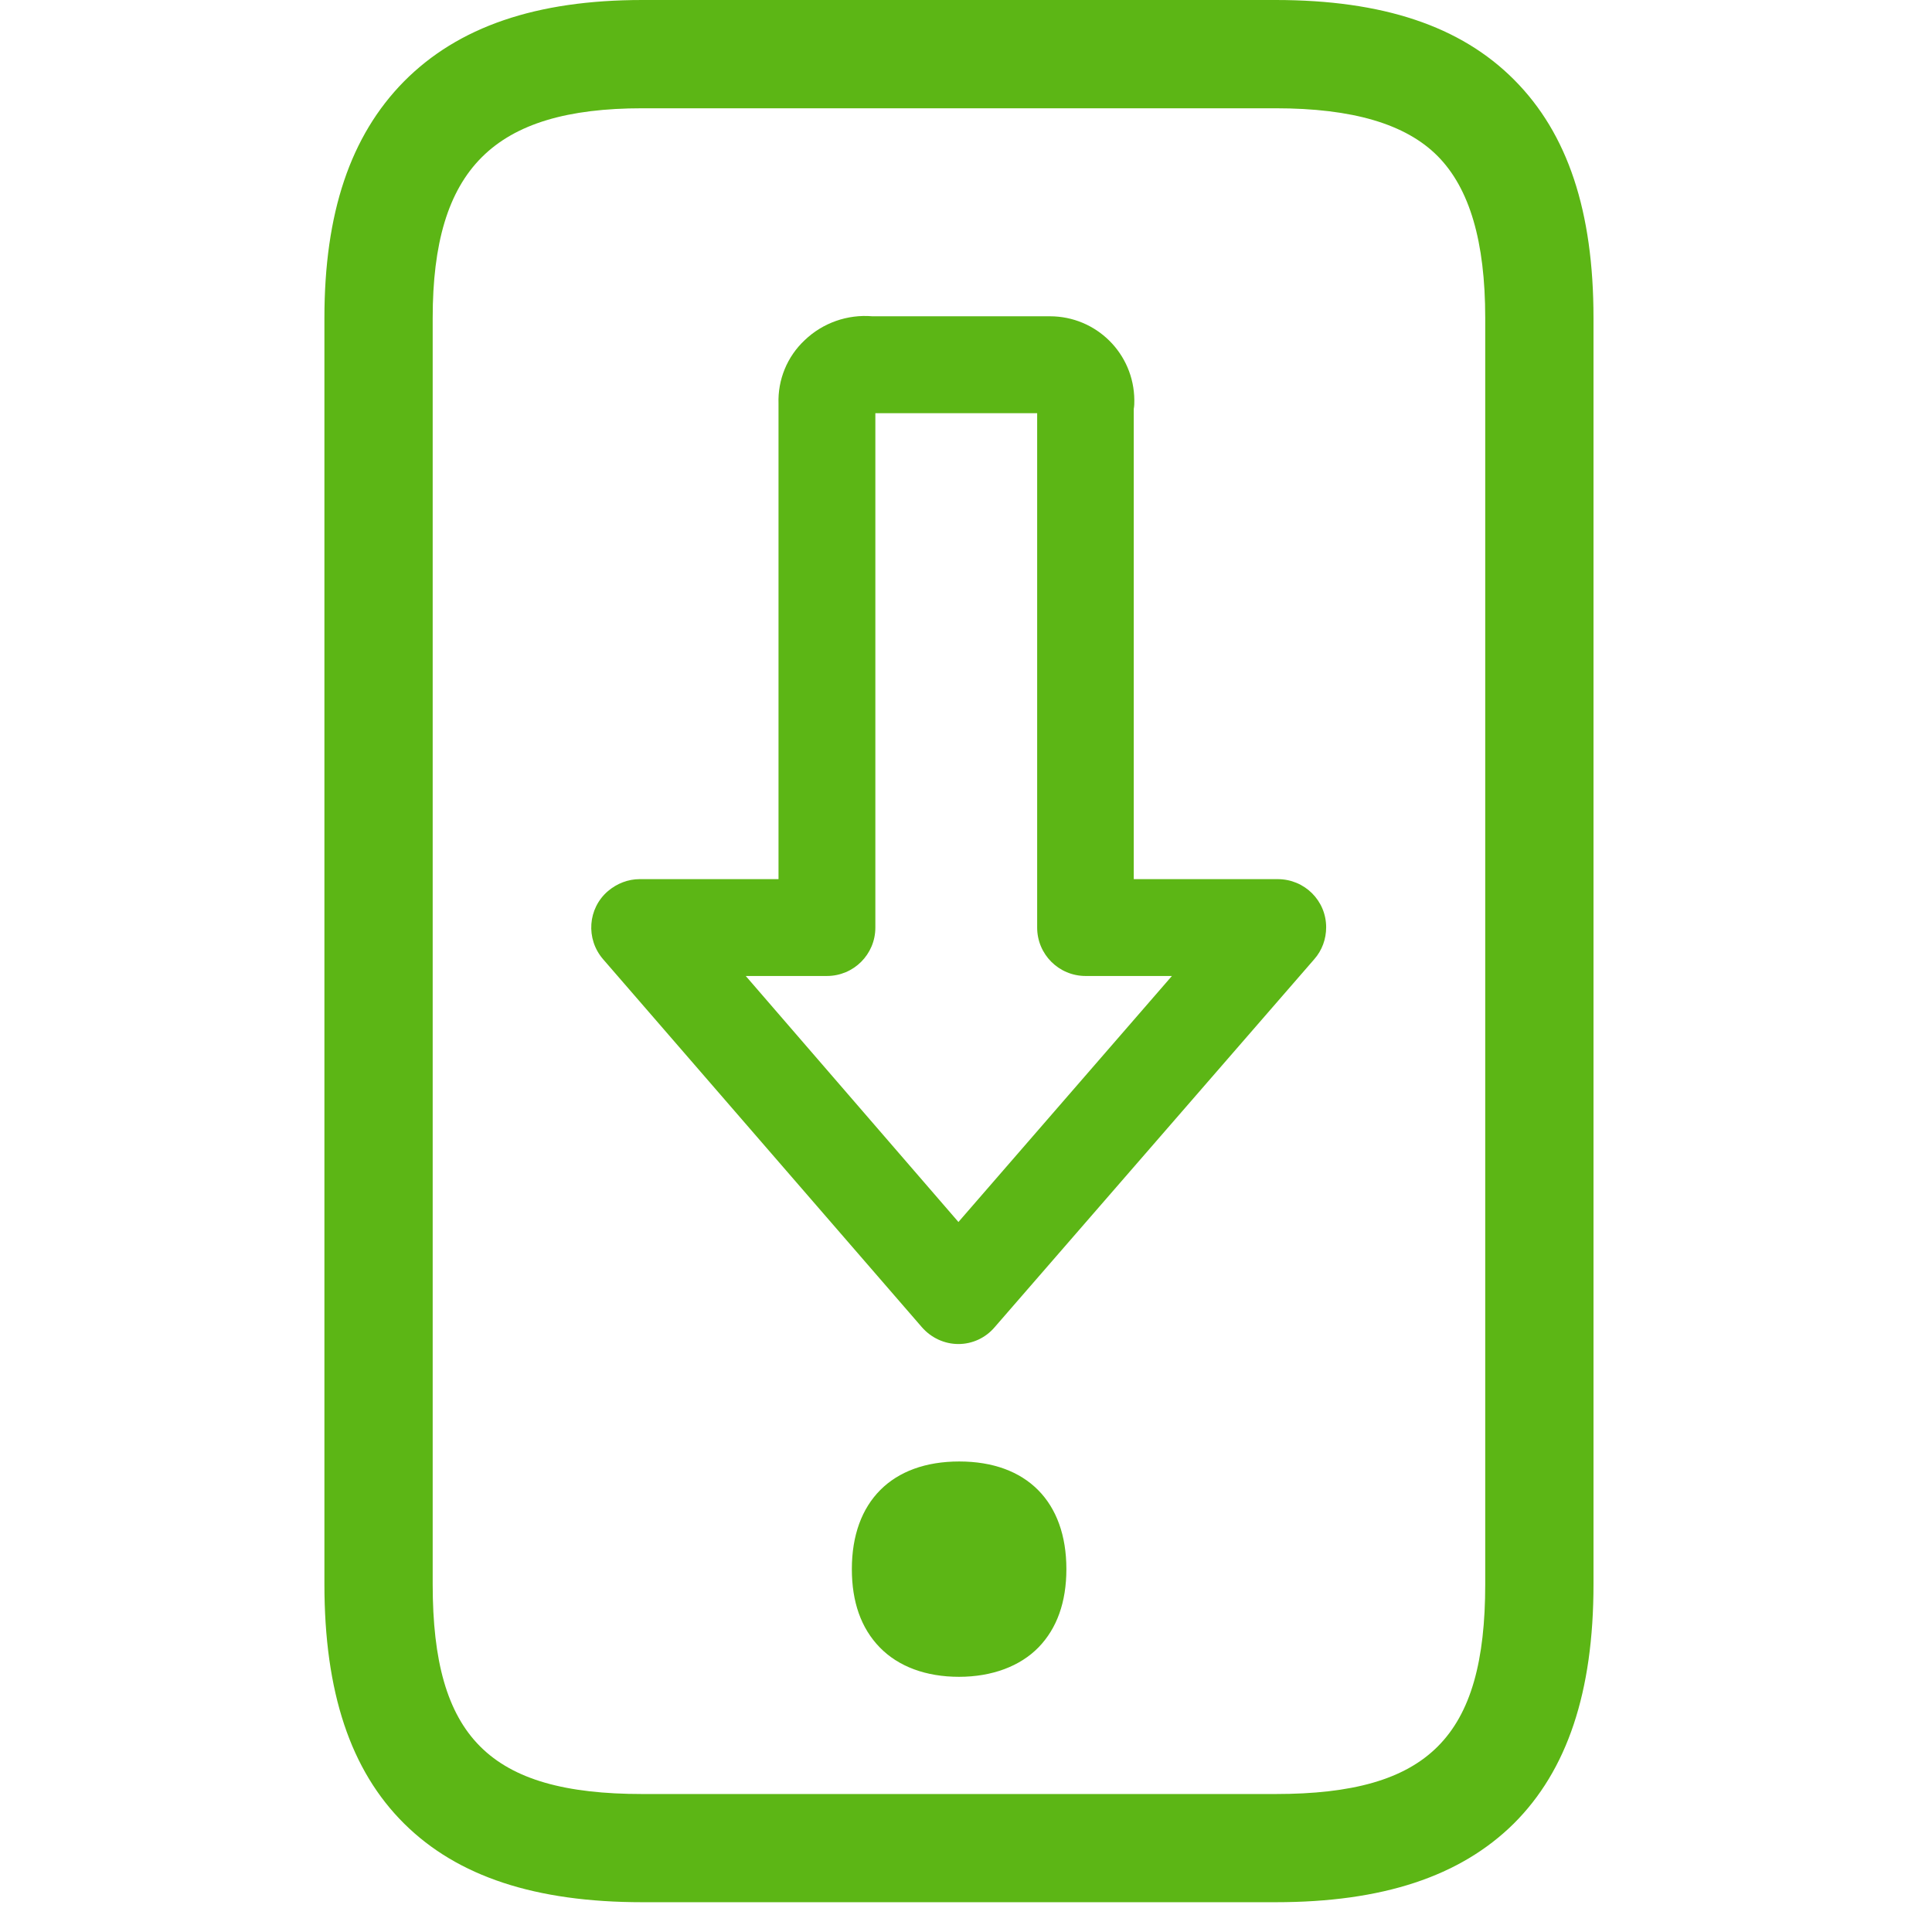 <?xml version="1.0" encoding="UTF-8"?>
<svg width="24px" height="24px" viewBox="0 0 24 24" version="1.1" xmlns="http://www.w3.org/2000/svg" xmlns:xlink="http://www.w3.org/1999/xlink">
    <title>2. Regular/Descargar_Descarga app_2Regular</title>
    <g id="Symbols" stroke="none" stroke-width="1" fill="none" fill-rule="evenodd">
        <g id="2.-Regular/Descargar_Descarga-app_2Regular" fill="#5CB615" fill-rule="nonzero">
            <path d="M15.845,1.49213975e-13 C17.176,1.49213975e-13 18.145,0.323 18.81,0.992 C19.476,1.661 19.795,2.625 19.795,3.95 L19.795,19.681 C19.795,21.018 19.469,21.993 18.803,22.655 C18.138,23.311 17.173,23.63 15.845,23.63 L7.98,23.63 C6.652,23.63 5.684,23.311 5.022,22.655 C4.353,21.993 4.03,21.018 4.03,19.681 L4.03,3.95 C4.03,2.645 4.353,1.687 5.018,1.012 C5.691,0.333 6.659,1.49213975e-13 7.98,1.49213975e-13 L15.845,1.49213975e-13 Z M15.845,1.345 L7.98,1.345 C6.131,1.345 5.375,2.101 5.375,3.95 L5.375,19.681 C5.375,21.58 6.081,22.286 7.98,22.286 L15.845,22.286 C17.745,22.286 18.45,21.58 18.45,19.681 L18.45,3.95 C18.45,2.998 18.255,2.339 17.859,1.939 C17.462,1.539 16.8,1.345 15.845,1.345 Z M11.916,18.155 C12.753,18.155 13.247,18.655 13.247,19.492 C13.247,19.903 13.129,20.229 12.901,20.464 C12.672,20.699 12.323,20.83 11.913,20.83 C11.503,20.83 11.16,20.703 10.928,20.464 C10.696,20.225 10.582,19.899 10.582,19.492 C10.582,18.655 11.079,18.155 11.916,18.155 Z M10.837,3.929 L13.042,3.929 C13.62,3.929 14.087,4.393 14.091,4.971 C14.091,5.008 14.091,5.042 14.084,5.079 L14.084,10.921 L15.872,10.921 C16.205,10.921 16.474,11.187 16.474,11.519 C16.474,11.664 16.424,11.805 16.326,11.916 L12.356,16.487 C12.245,16.618 12.081,16.696 11.906,16.696 C11.731,16.696 11.566,16.618 11.452,16.487 L7.492,11.916 C7.274,11.664 7.301,11.284 7.553,11.069 C7.664,10.975 7.802,10.921 7.946,10.921 L9.671,10.921 L9.671,5.015 C9.661,4.716 9.778,4.43 9.997,4.225 C10.222,4.01 10.528,3.903 10.837,3.929 Z M12.884,5.133 L10.874,5.133 L10.874,11.523 C10.874,11.855 10.605,12.124 10.272,12.124 L9.264,12.124 L11.906,15.18 L14.558,12.124 L13.486,12.124 C13.153,12.124 12.884,11.855 12.884,11.523 L12.884,5.133 Z" id="Descargar_Descarga-app_2Regular"></path>
        </g>
    </g>
</svg>